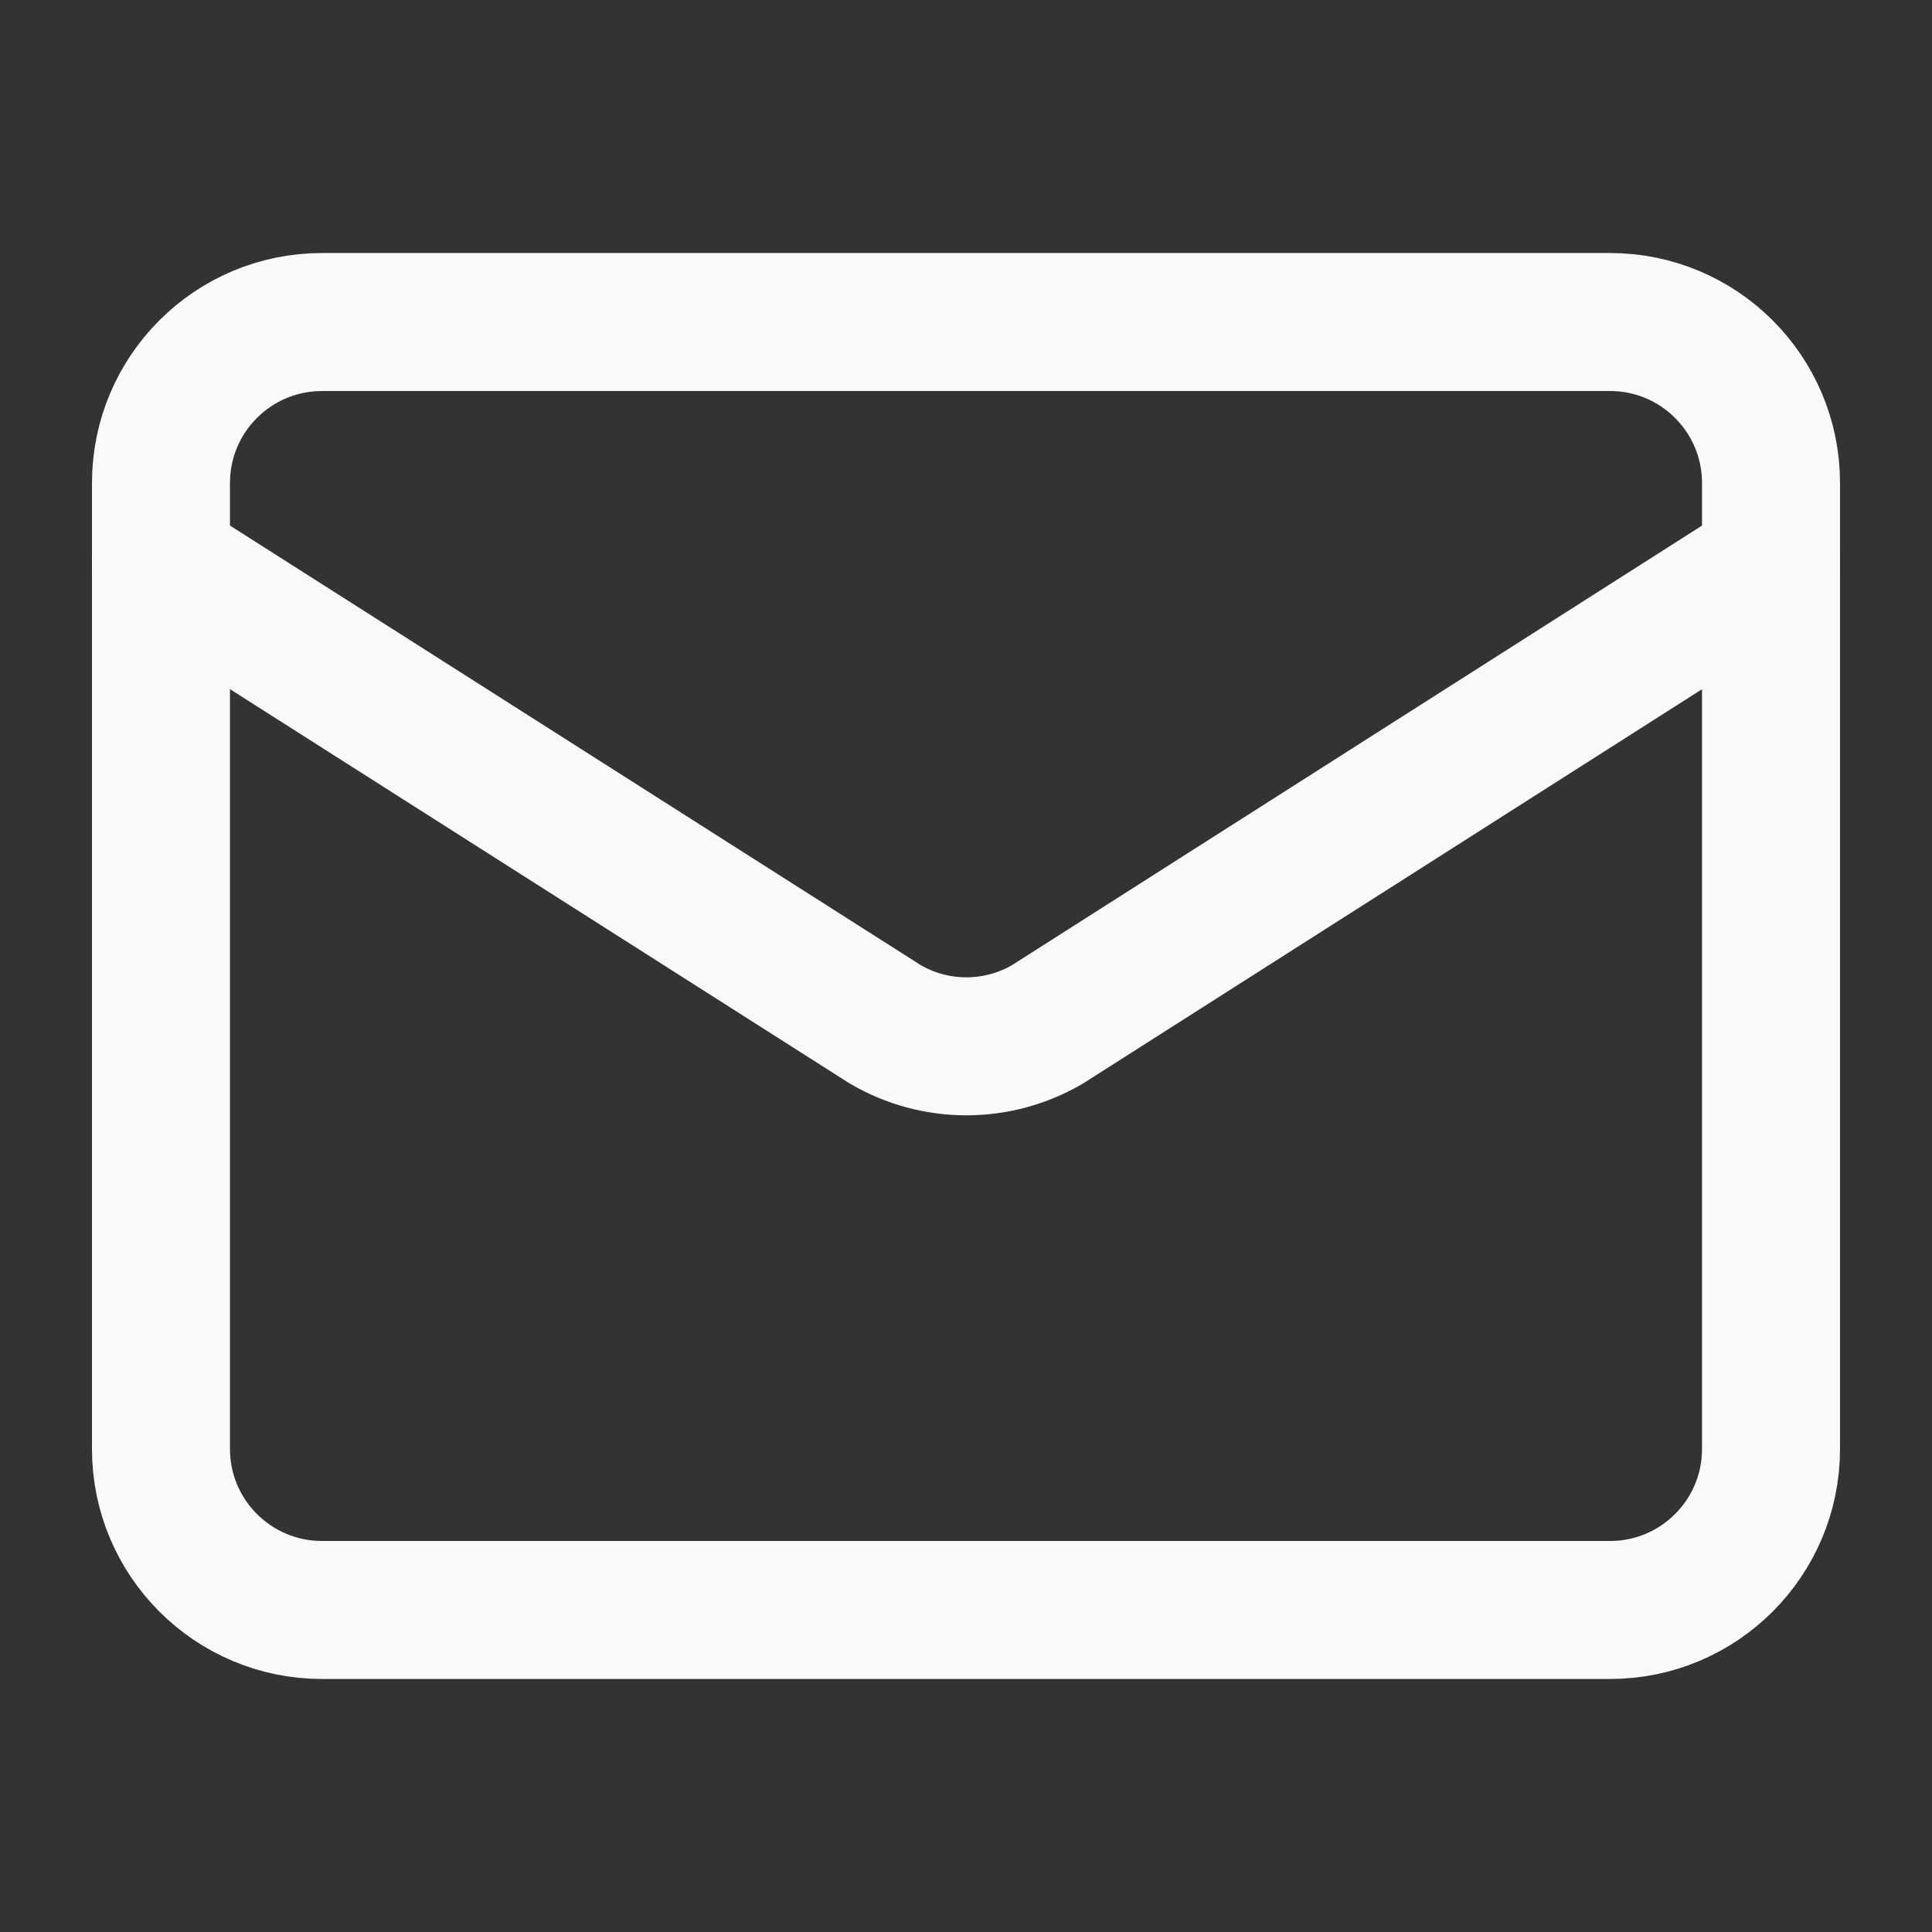 <svg width="28" height="28" viewBox="0 0 28 28" fill="none" xmlns="http://www.w3.org/2000/svg">
<rect x="0" y="0" width="28" height="28" fill="#333333" stroke="none"/>
<path d="M25.667 8.166L15.177 14.848C14.821 15.055 14.417 15.164 14.005 15.164C13.594 15.164 13.19 15.055 12.834 14.848L2.333 8.166" stroke="#F9F9F9" stroke-width="2" stroke-linecap="round" stroke-linejoin="round"/>
<path d="M23.334 4.667H4.667C3.378 4.667 2.333 5.711 2.333 7V21C2.333 22.288 3.378 23.333 4.667 23.333H23.334C24.622 23.333 25.667 22.288 25.667 21V7C25.667 5.711 24.622 4.667 23.334 4.667Z" stroke="#F9F9F9" stroke-width="2" stroke-linecap="round" stroke-linejoin="round"/>
</svg>
